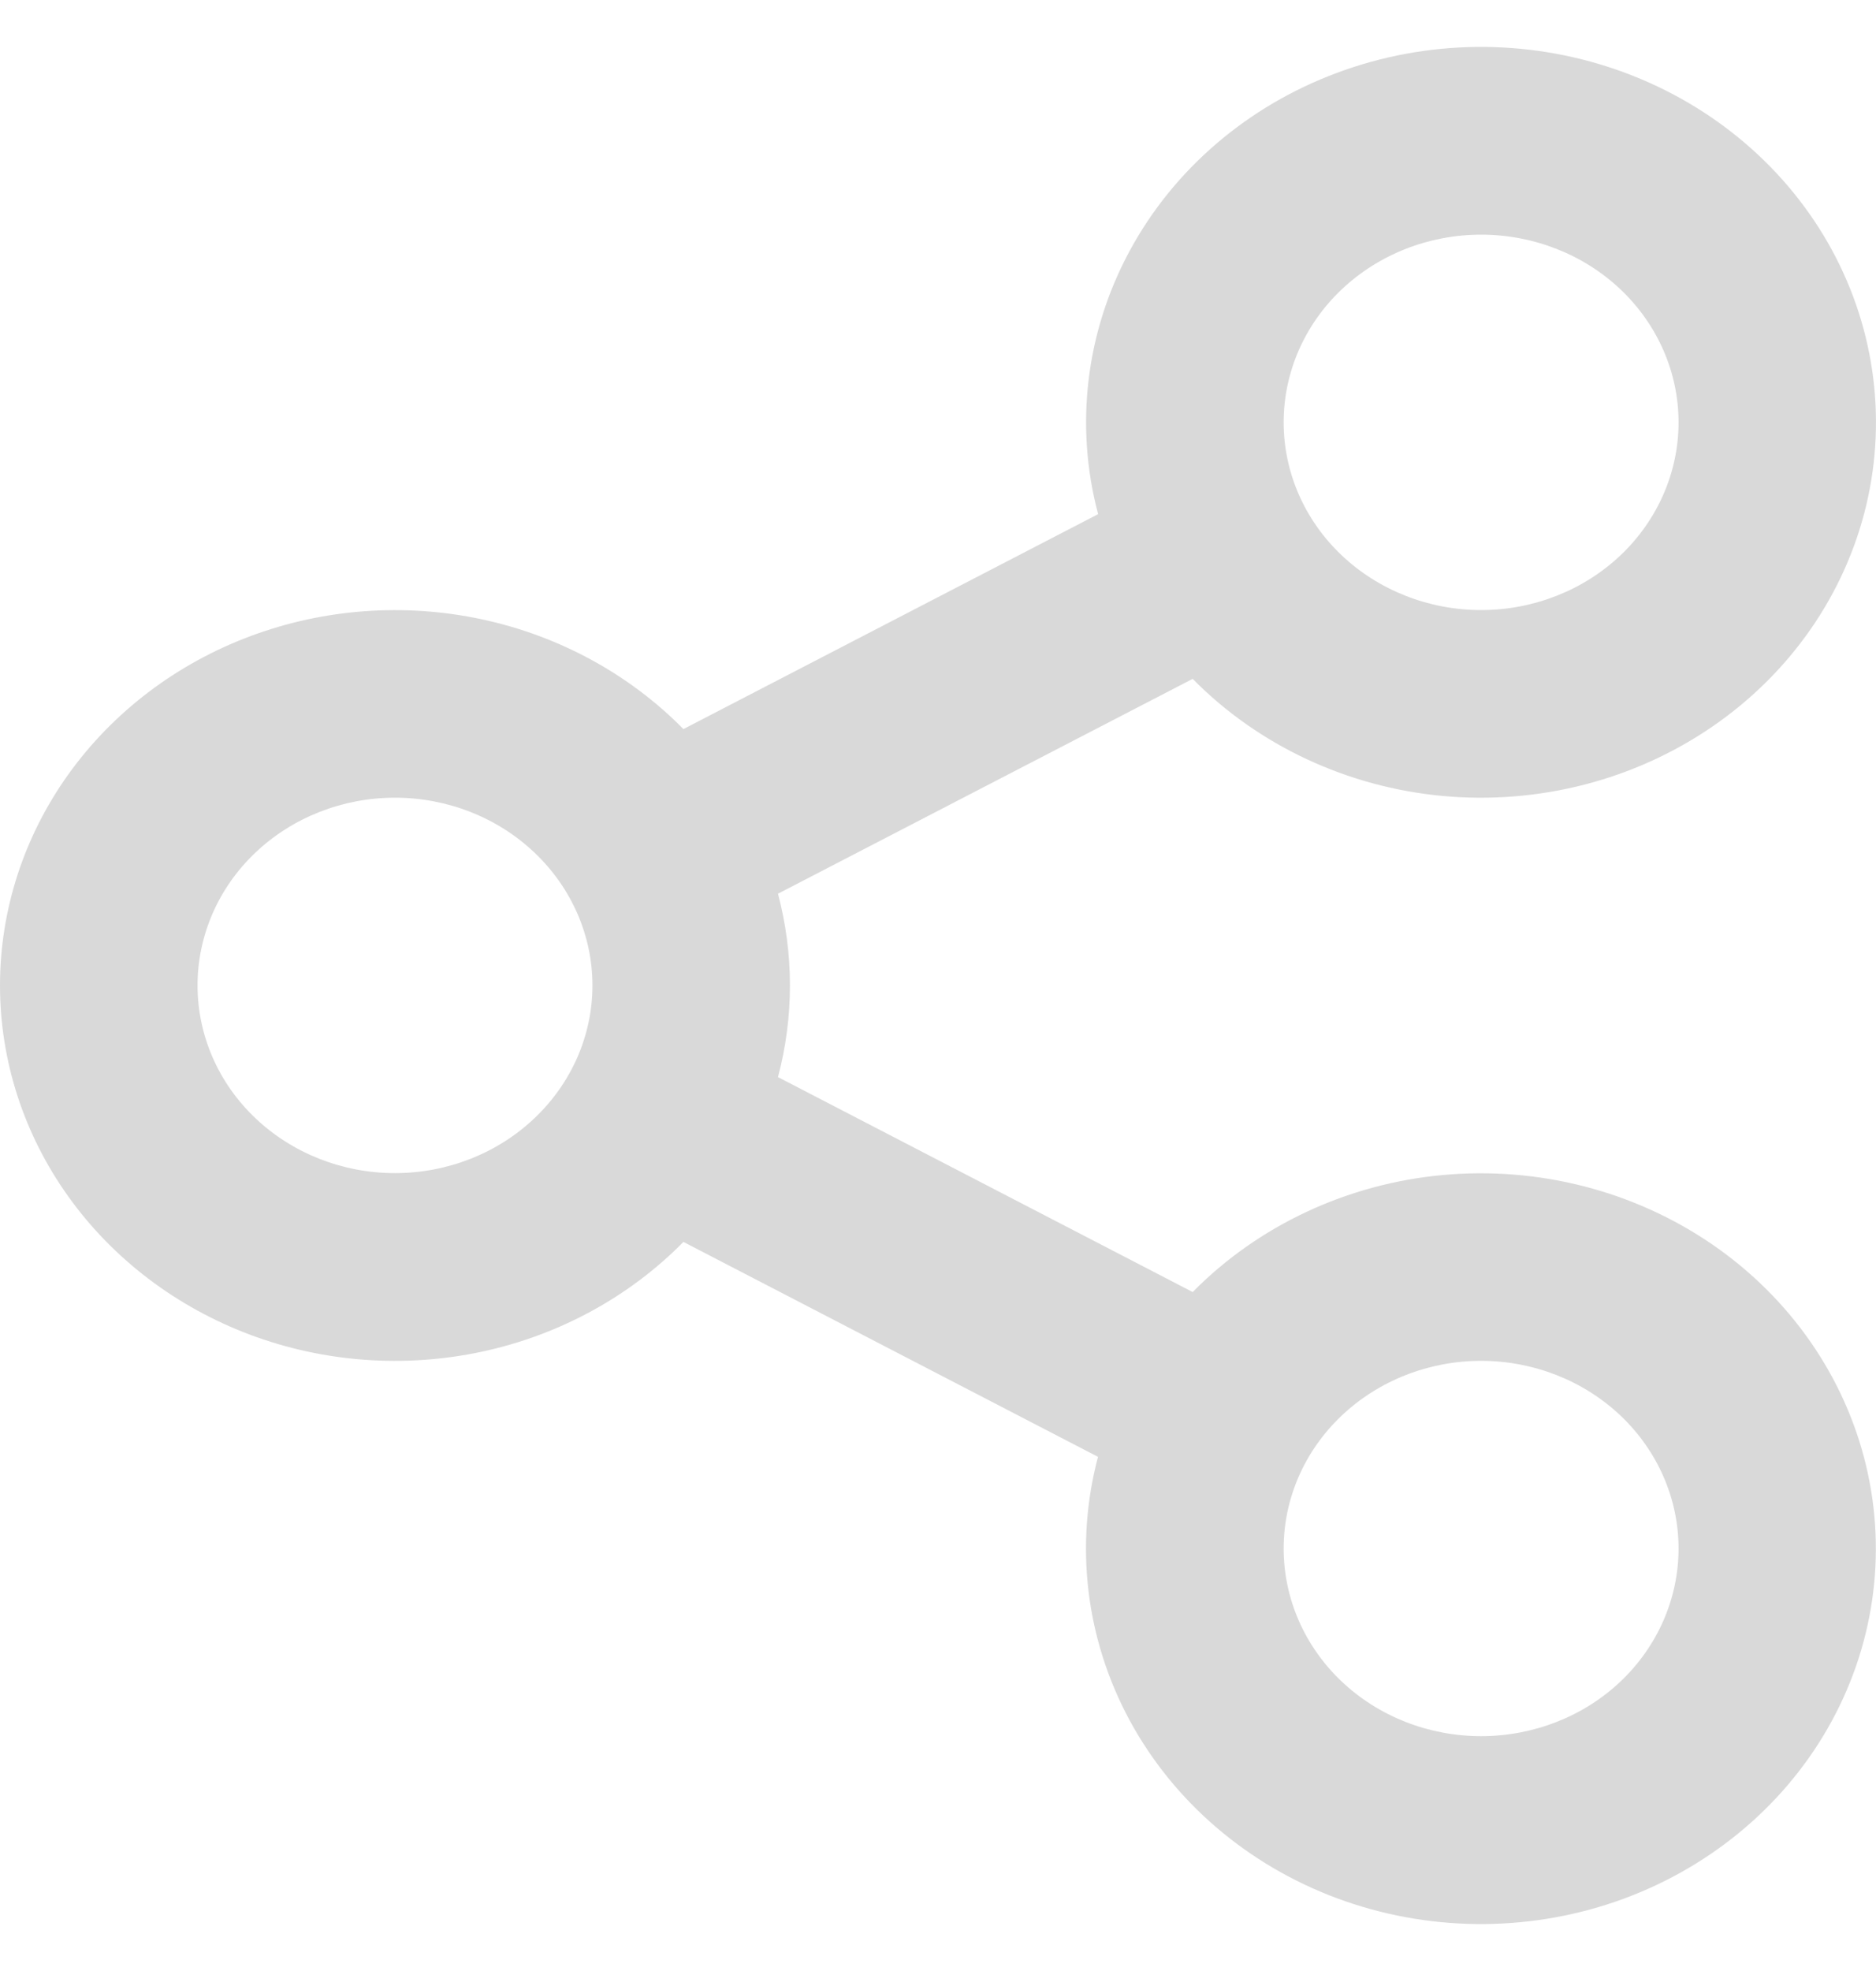 <svg width="20" height="21" viewBox="0 0 20 21" fill="none" xmlns="http://www.w3.org/2000/svg">
<path d="M11.706 15.522L7.286 13.232C6.709 13.818 5.959 14.226 5.135 14.402C4.311 14.578 3.45 14.515 2.664 14.22C1.879 13.925 1.204 13.413 0.729 12.749C0.254 12.086 0 11.302 0 10.5C0 9.697 0.254 8.913 0.729 8.25C1.204 7.587 1.879 7.074 2.664 6.78C3.45 6.485 4.311 6.422 5.135 6.598C5.959 6.774 6.709 7.182 7.286 7.768L11.707 5.478C11.456 4.534 11.576 3.535 12.045 2.67C12.514 1.804 13.299 1.131 14.254 0.776C15.208 0.42 16.266 0.408 17.229 0.741C18.192 1.074 18.994 1.729 19.485 2.583C19.976 3.438 20.122 4.433 19.896 5.383C19.67 6.332 19.087 7.171 18.256 7.741C17.426 8.311 16.405 8.574 15.385 8.481C14.365 8.387 13.415 7.943 12.715 7.233L8.294 9.522C8.464 10.164 8.464 10.835 8.294 11.476L12.715 13.766C13.416 13.056 14.365 12.612 15.385 12.519C16.405 12.426 17.426 12.69 18.256 13.26C19.087 13.831 19.669 14.67 19.895 15.619C20.121 16.569 19.974 17.564 19.483 18.418C18.991 19.273 18.189 19.927 17.226 20.26C16.262 20.592 15.205 20.579 14.251 20.224C13.296 19.868 12.512 19.195 12.043 18.329C11.575 17.463 11.455 16.465 11.706 15.521M4.211 12.499C4.769 12.499 5.305 12.288 5.699 11.913C6.094 11.538 6.316 11.03 6.316 10.499C6.316 9.969 6.094 9.46 5.699 9.085C5.305 8.71 4.769 8.499 4.211 8.499C3.652 8.499 3.117 8.71 2.722 9.085C2.327 9.46 2.106 9.969 2.106 10.499C2.106 11.03 2.327 11.538 2.722 11.913C3.117 12.288 3.652 12.499 4.211 12.499ZM15.79 6.5C16.348 6.5 16.884 6.289 17.279 5.914C17.673 5.539 17.895 5.03 17.895 4.5C17.895 3.969 17.673 3.461 17.279 3.086C16.884 2.711 16.348 2.5 15.79 2.5C15.232 2.5 14.696 2.711 14.301 3.086C13.906 3.461 13.685 3.969 13.685 4.5C13.685 5.03 13.906 5.539 14.301 5.914C14.696 6.289 15.232 6.5 15.79 6.5ZM15.79 18.498C16.348 18.498 16.884 18.288 17.279 17.913C17.673 17.538 17.895 17.029 17.895 16.499C17.895 15.968 17.673 15.46 17.279 15.085C16.884 14.71 16.348 14.499 15.79 14.499C15.232 14.499 14.696 14.71 14.301 15.085C13.906 15.46 13.685 15.968 13.685 16.499C13.685 17.029 13.906 17.538 14.301 17.913C14.696 18.288 15.232 18.498 15.79 18.498Z" fill="#D9D9D9"/>
</svg>
